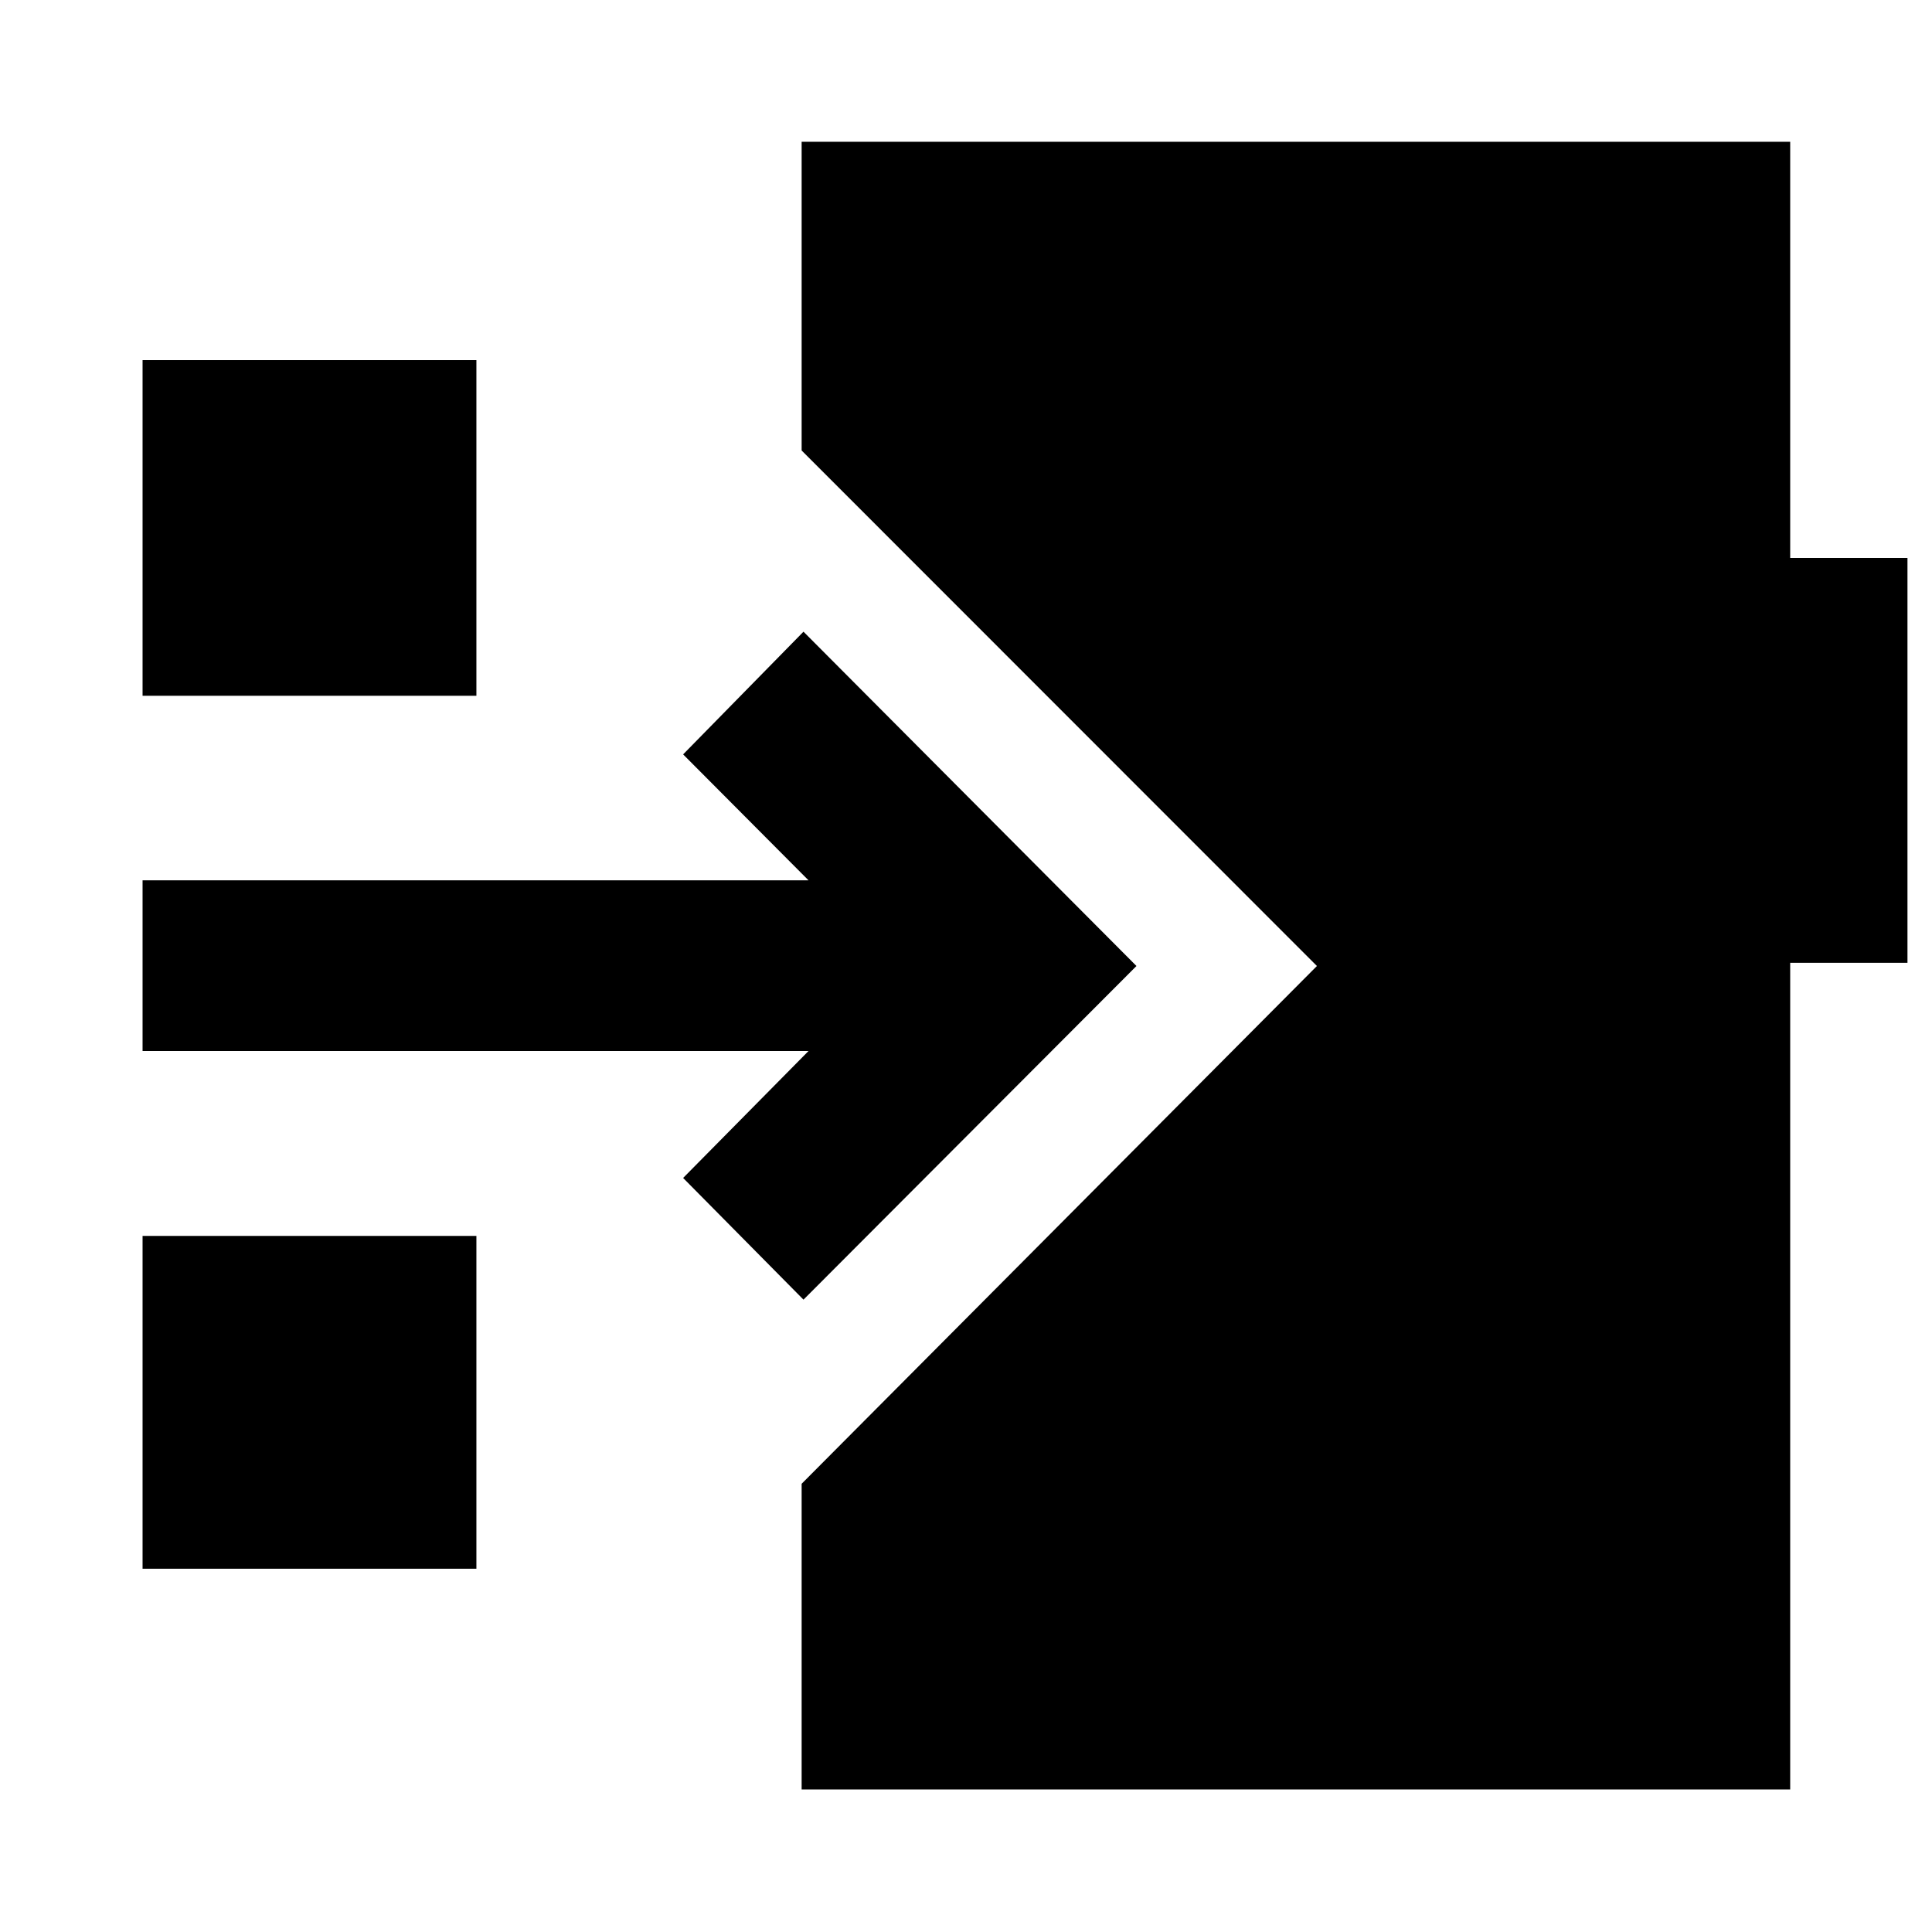 <svg xmlns="http://www.w3.org/2000/svg" height="40" viewBox="0 -960 960 960" width="40"><path d="m399.25-314.21-59.81-60.47 62.31-63.08H70.84v-84.81h330.91l-62.31-62.58 59.81-60.97L564.7-480 399.25-314.21ZM70.84-614.27v-166.78h165.88v166.78H70.84Zm0 433.77v-165.38h165.88v165.38H70.84ZM398.33-70.84v-151.88L654.37-480 398.33-736.15v-153.39h491.21v206.79h58.27v201.16h-58.27v410.75H398.33Z"/></svg>